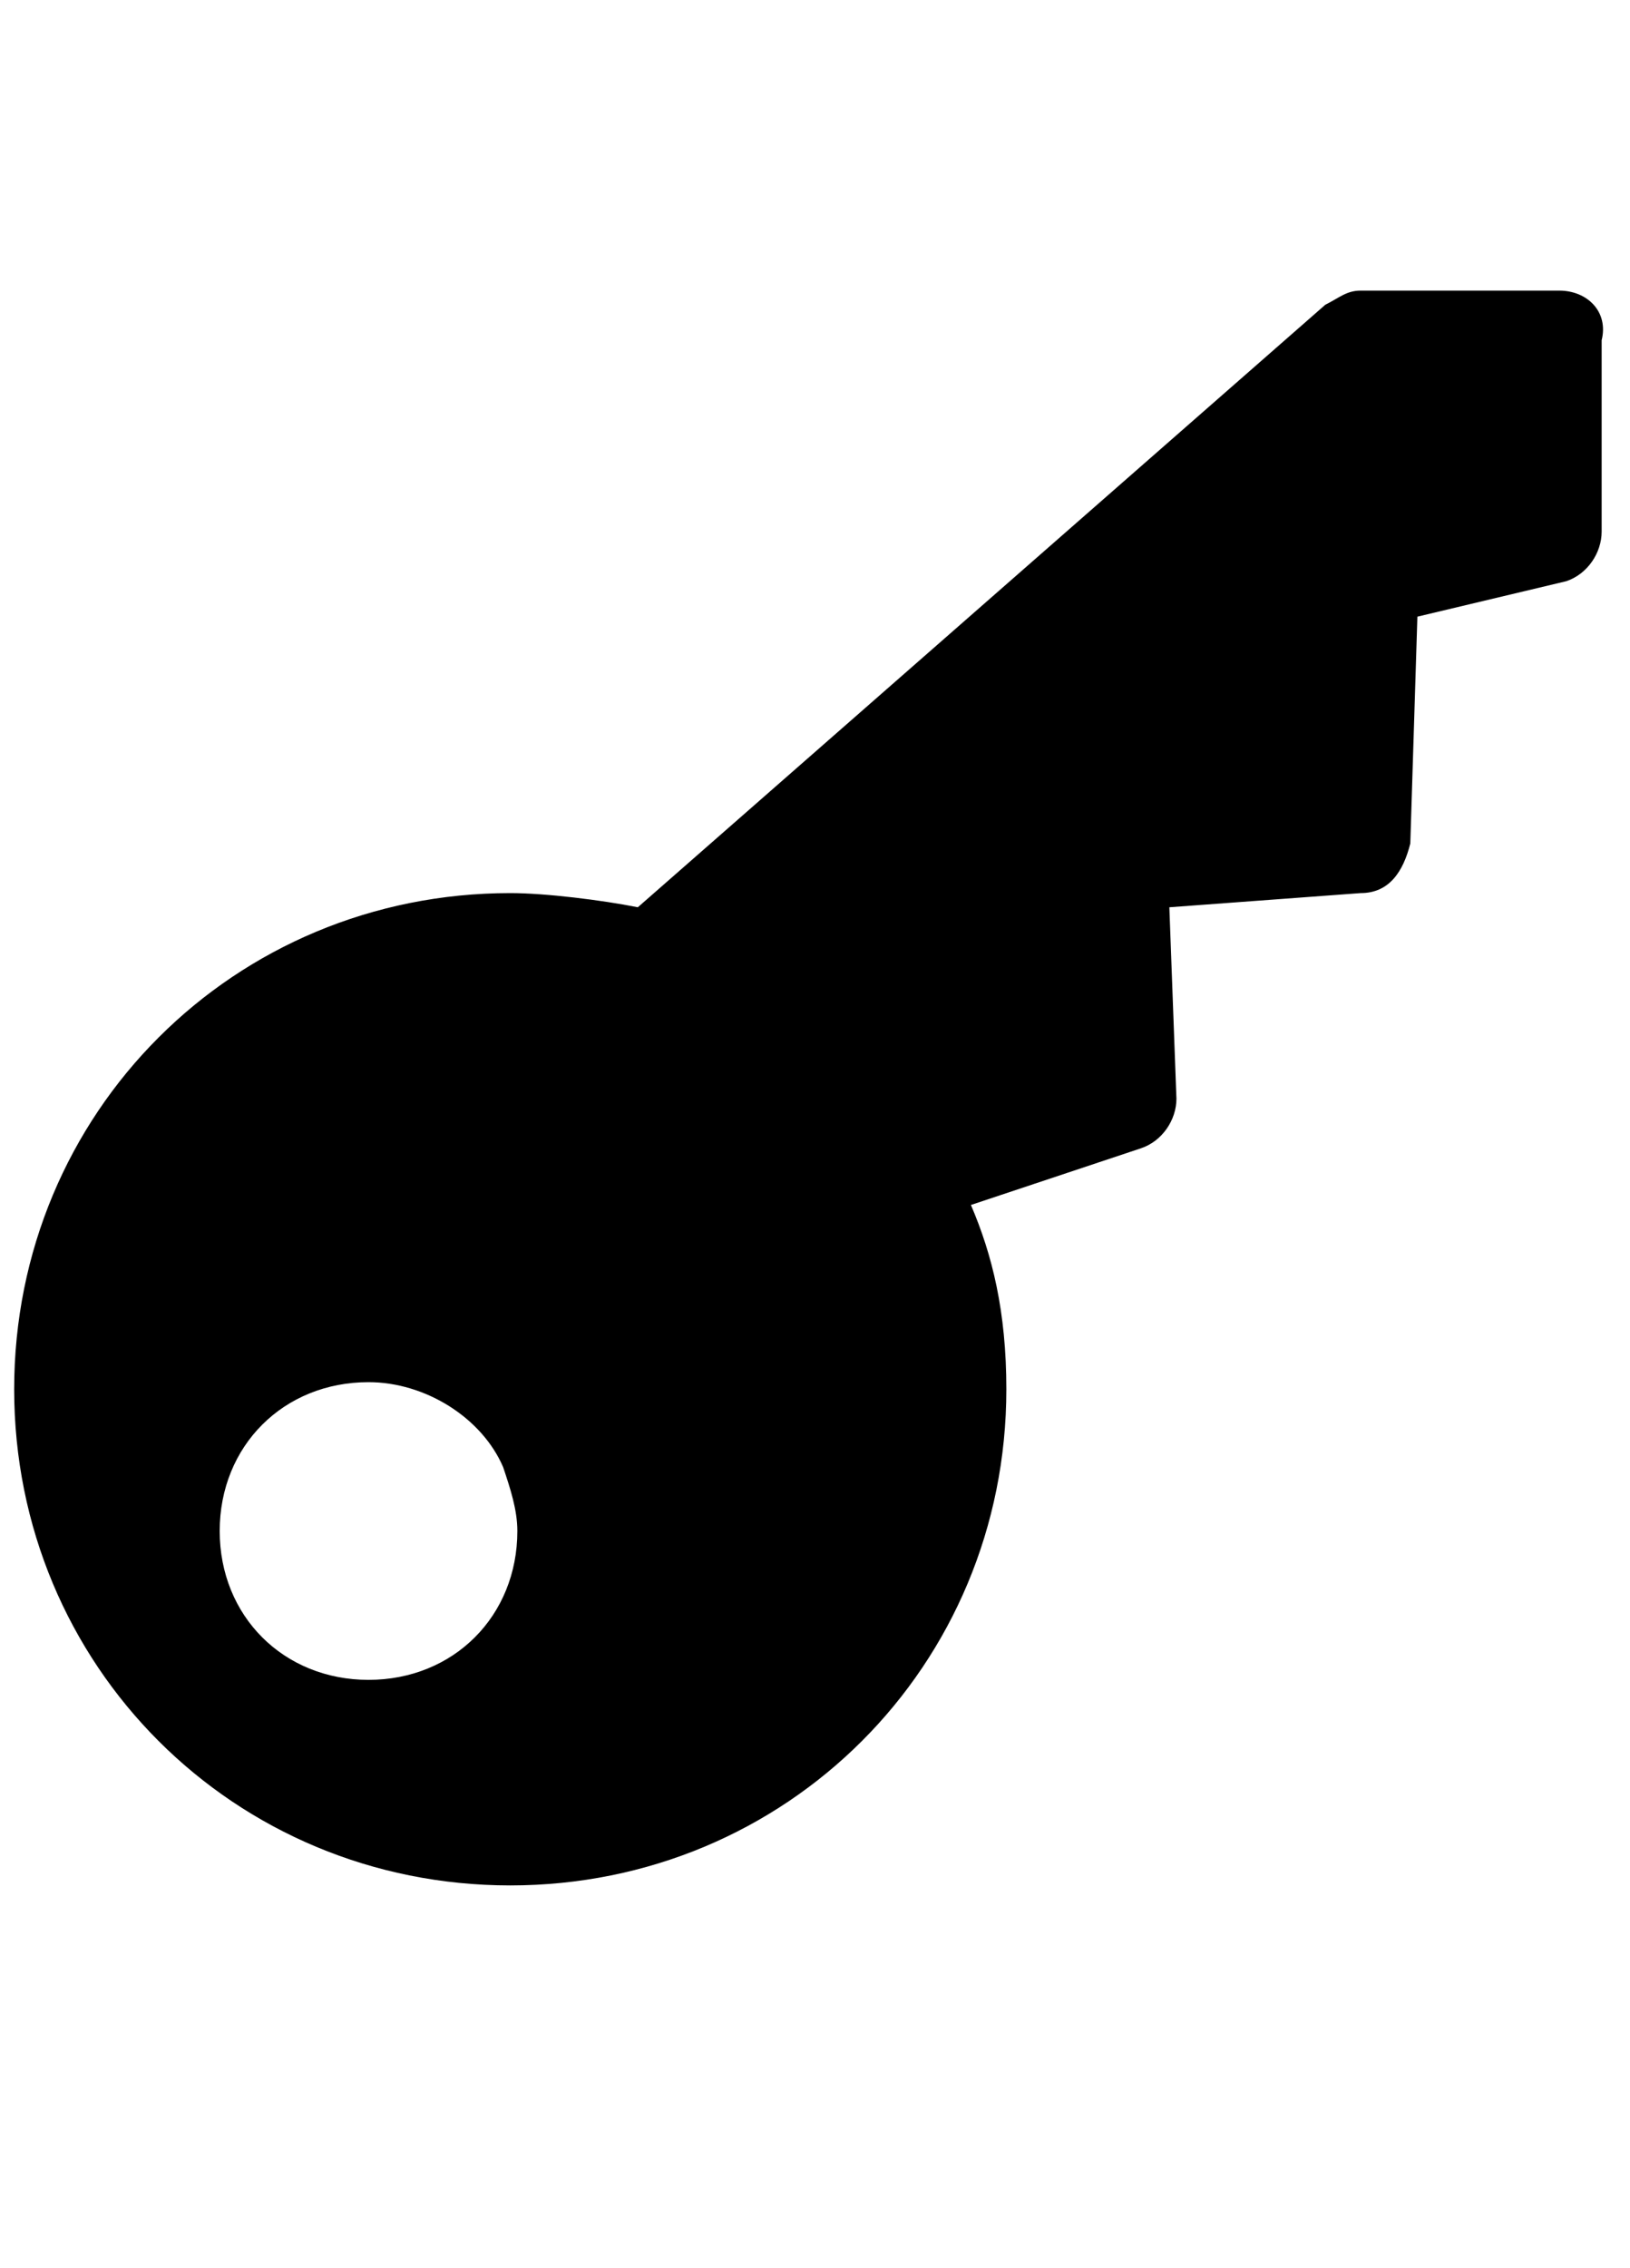 <?xml version="1.0" encoding="utf-8"?>
<!-- Generator: Adobe Illustrator 19.2.1, SVG Export Plug-In . SVG Version: 6.00 Build 0)  -->
<svg version="1.1" id="Layer_3" xmlns="http://www.w3.org/2000/svg" xmlns:xlink="http://www.w3.org/1999/xlink" x="0px" y="0px"
	 viewBox="0 0 23 32" style="enable-background:new 0 0 23 32;" xml:space="preserve">
<g>
	<path d="M22,4.1h-2.8c-0.2,0-0.3,0.1-0.5,0.2l-9.7,8.5c-0.5-0.1-1.3-0.2-1.8-0.2c-3.9,0-7,3.1-7,7s3.1,7,7,7s7-3.1,7-7
		c0-1.1-0.2-1.9-0.5-2.6l2.4-0.8c0.3-0.1,0.5-0.4,0.5-0.7l-0.1-2.7l2.7-0.2c0.4,0,0.6-0.3,0.7-0.7l0.1-3.2l2.1-0.5
		c0.3-0.1,0.5-0.4,0.5-0.7V4.8C22.7,4.4,22.4,4.1,22,4.1z M5.2,19.5c0.8,0,1.6,0.5,1.9,1.2c0.1,0.3,0.2,0.6,0.2,0.9
		c0,1.2-0.9,2.1-2.1,2.1s-2.1-0.9-2.1-2.1C3.1,20.4,4,19.5,5.2,19.5z"/>
</g>
</svg>

